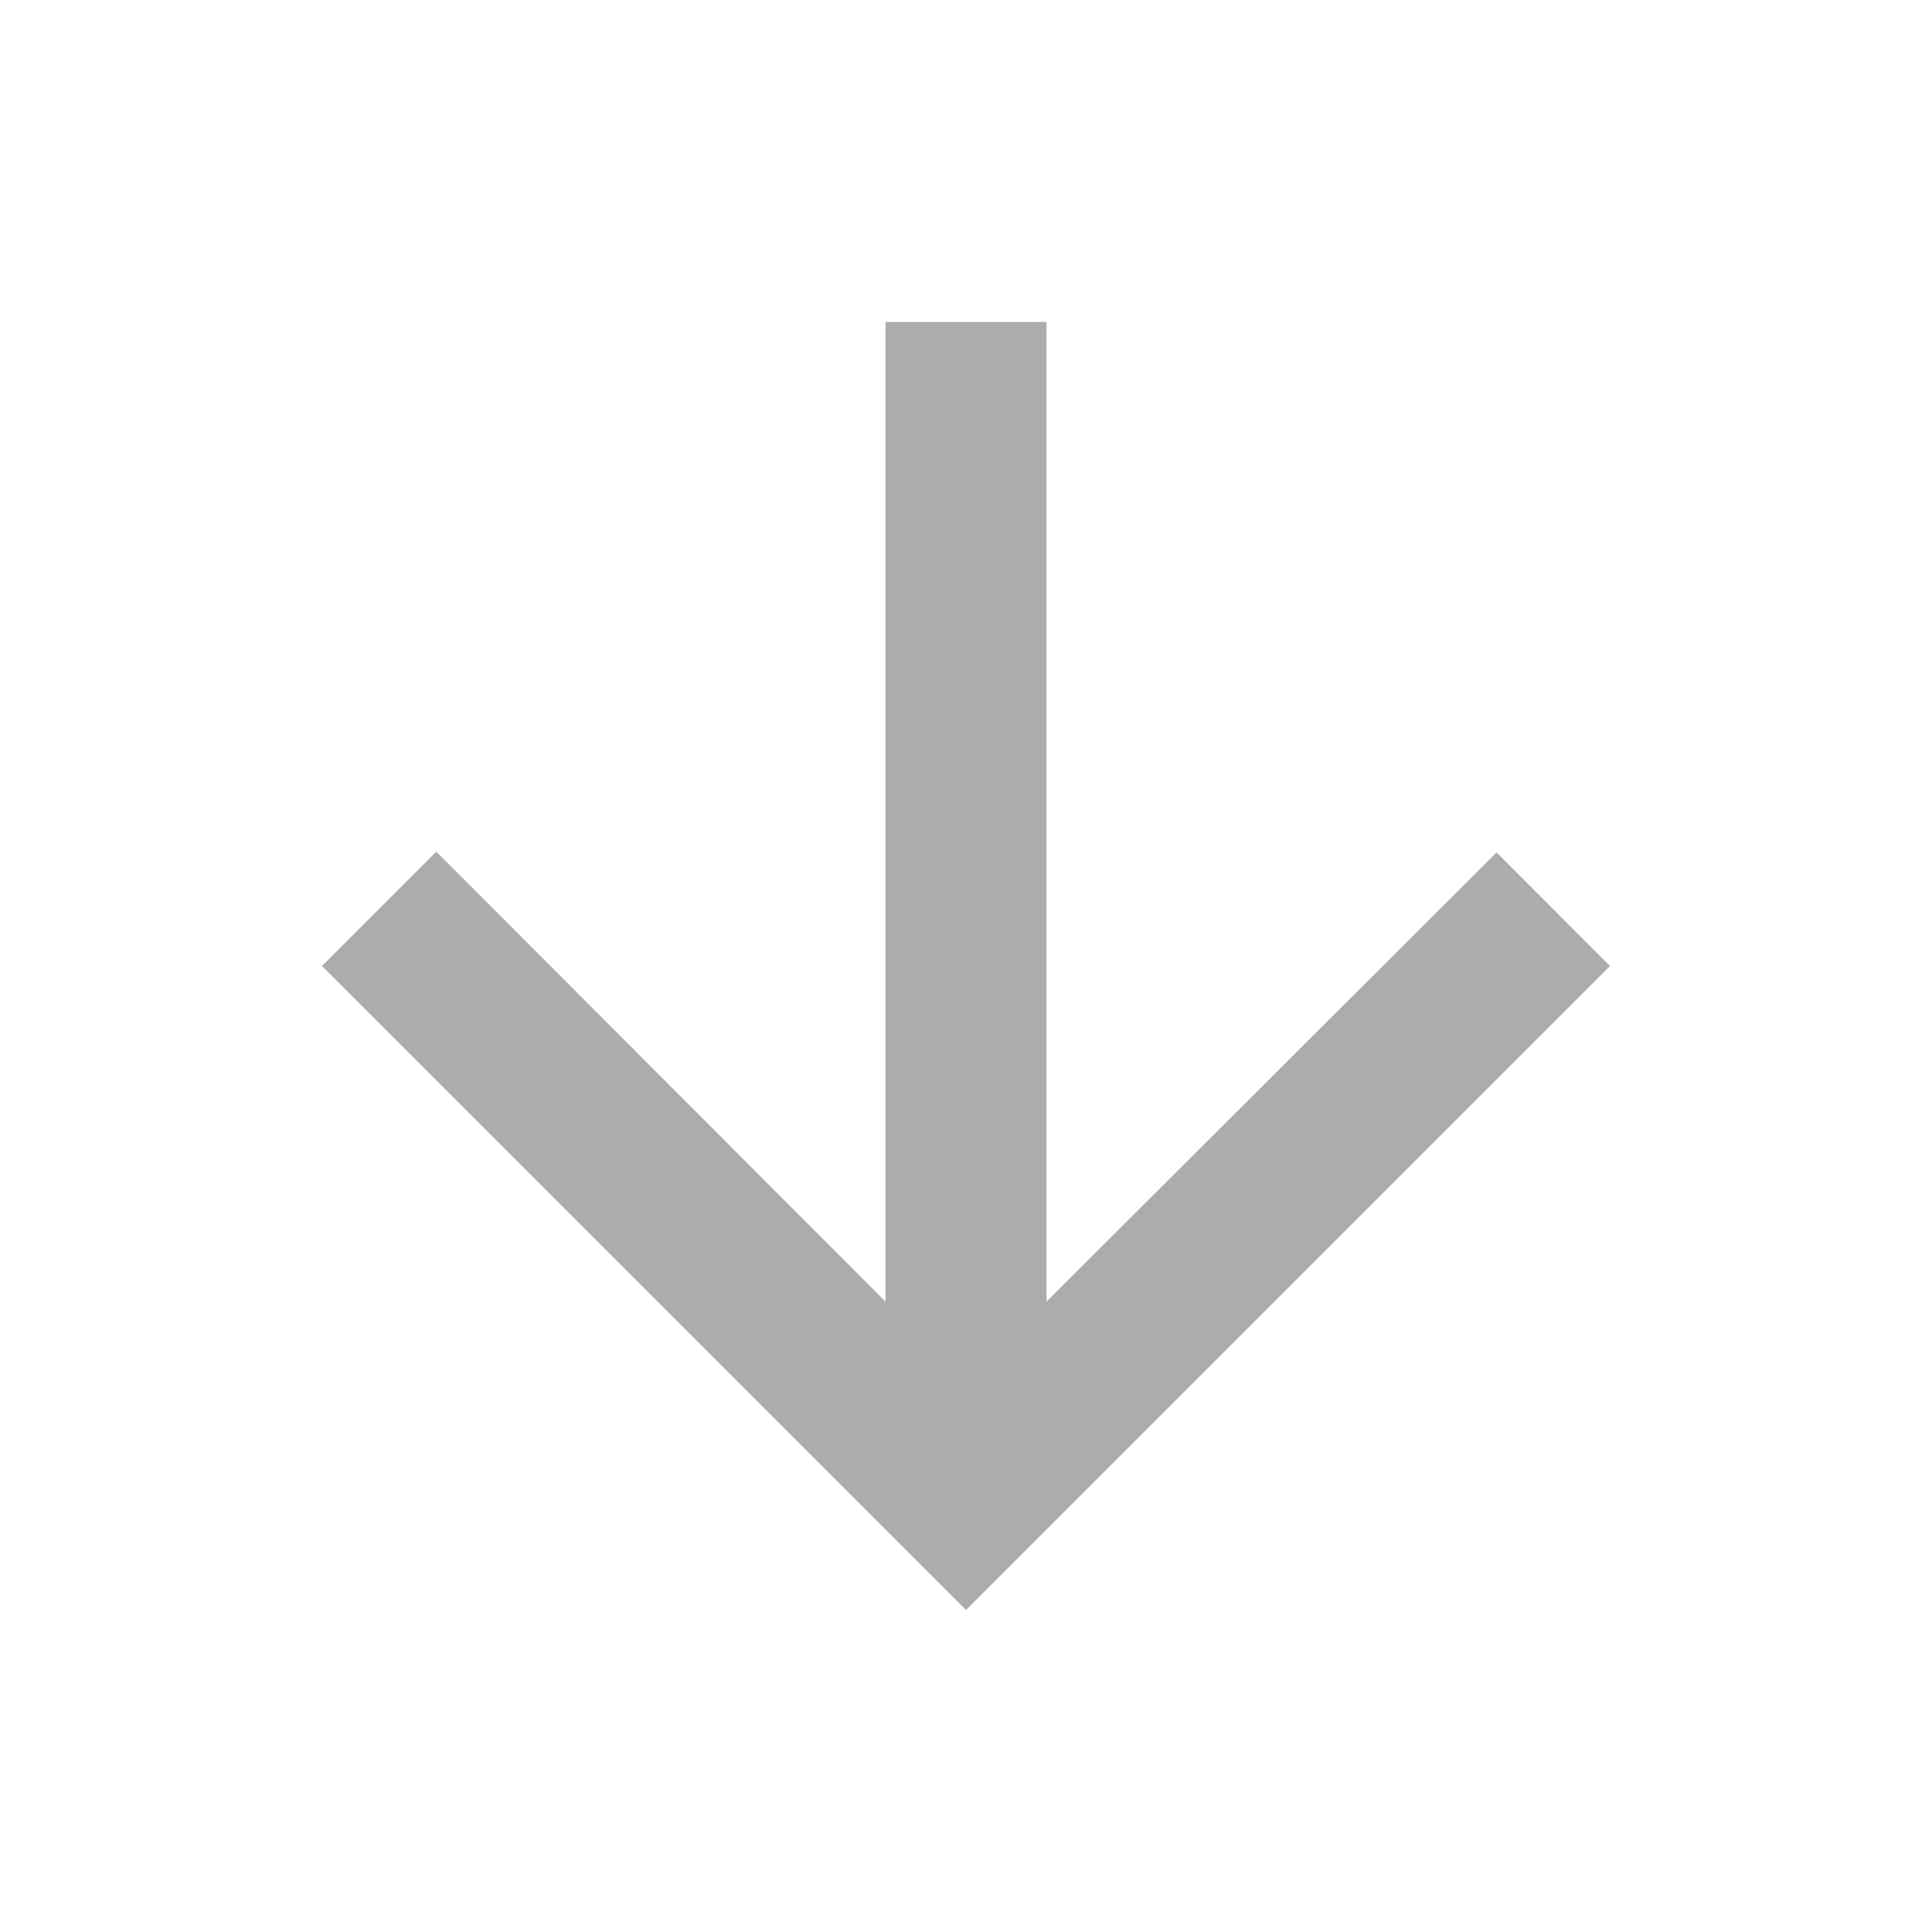 <svg xmlns="http://www.w3.org/2000/svg" width="18" height="18" viewBox="0 0 18 18" fill="none">
  <path d="M15 9L13.943 7.942L9.75 12.127V3H8.25V12.127L4.065 7.935L3 9L9 15L15 9Z" fill="#ACACAC"/>
</svg>